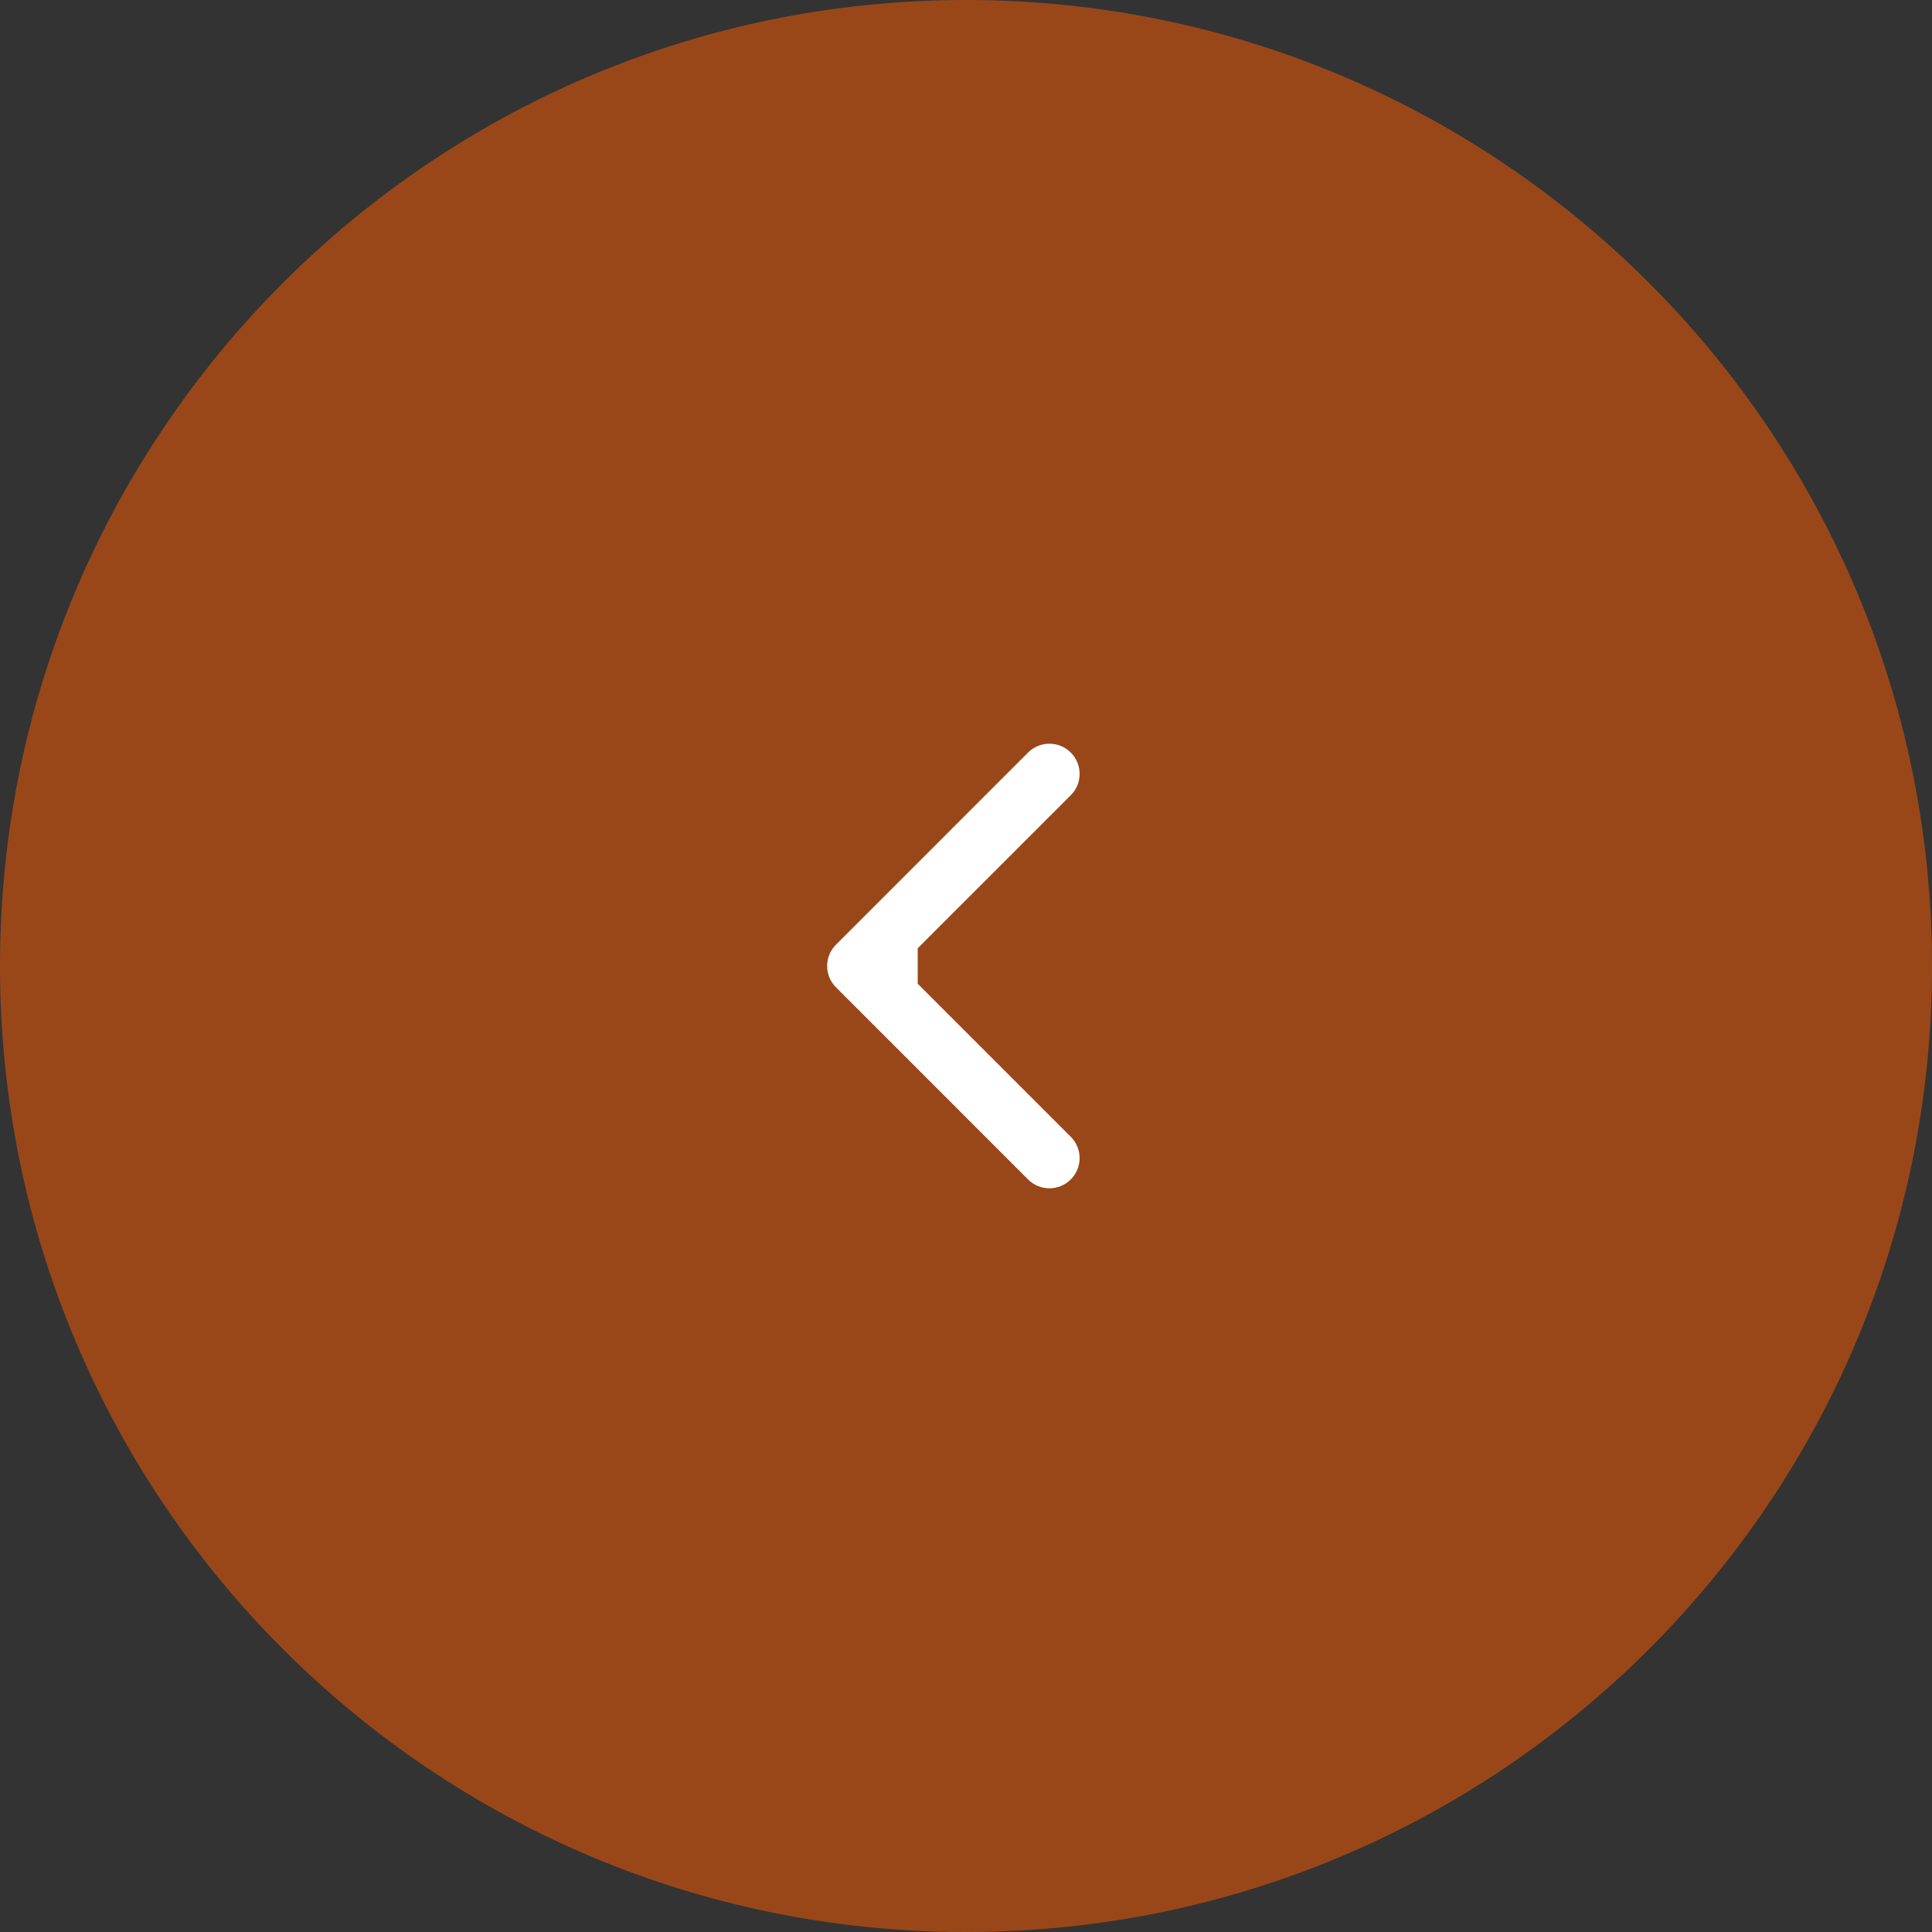 <svg width="48" height="48" viewBox="0 0 48 48" fill="none" xmlns="http://www.w3.org/2000/svg">
<rect x="0" y="0" width="48" height="48" fill="#333333" stroke="none"/>
<path d="M0 24C0 10.745 10.745 0 24 0C37.255 0 48 10.745 48 24C48 37.255 37.255 48 24 48C10.745 48 0 37.255 0 24Z" fill="#FF5C00" fill-opacity="0.5"/>
<path d="M20.77 23.47C20.477 23.763 20.477 24.237 20.77 24.53L25.542 29.303C25.835 29.596 26.31 29.596 26.603 29.303C26.896 29.01 26.896 28.535 26.603 28.243L22.36 24L26.603 19.757C26.896 19.465 26.896 18.99 26.603 18.697C26.31 18.404 25.835 18.404 25.542 18.697L20.77 23.47ZM22.8 23.25H21.3V24.75H22.8V23.25Z" fill="white"/>
</svg>

